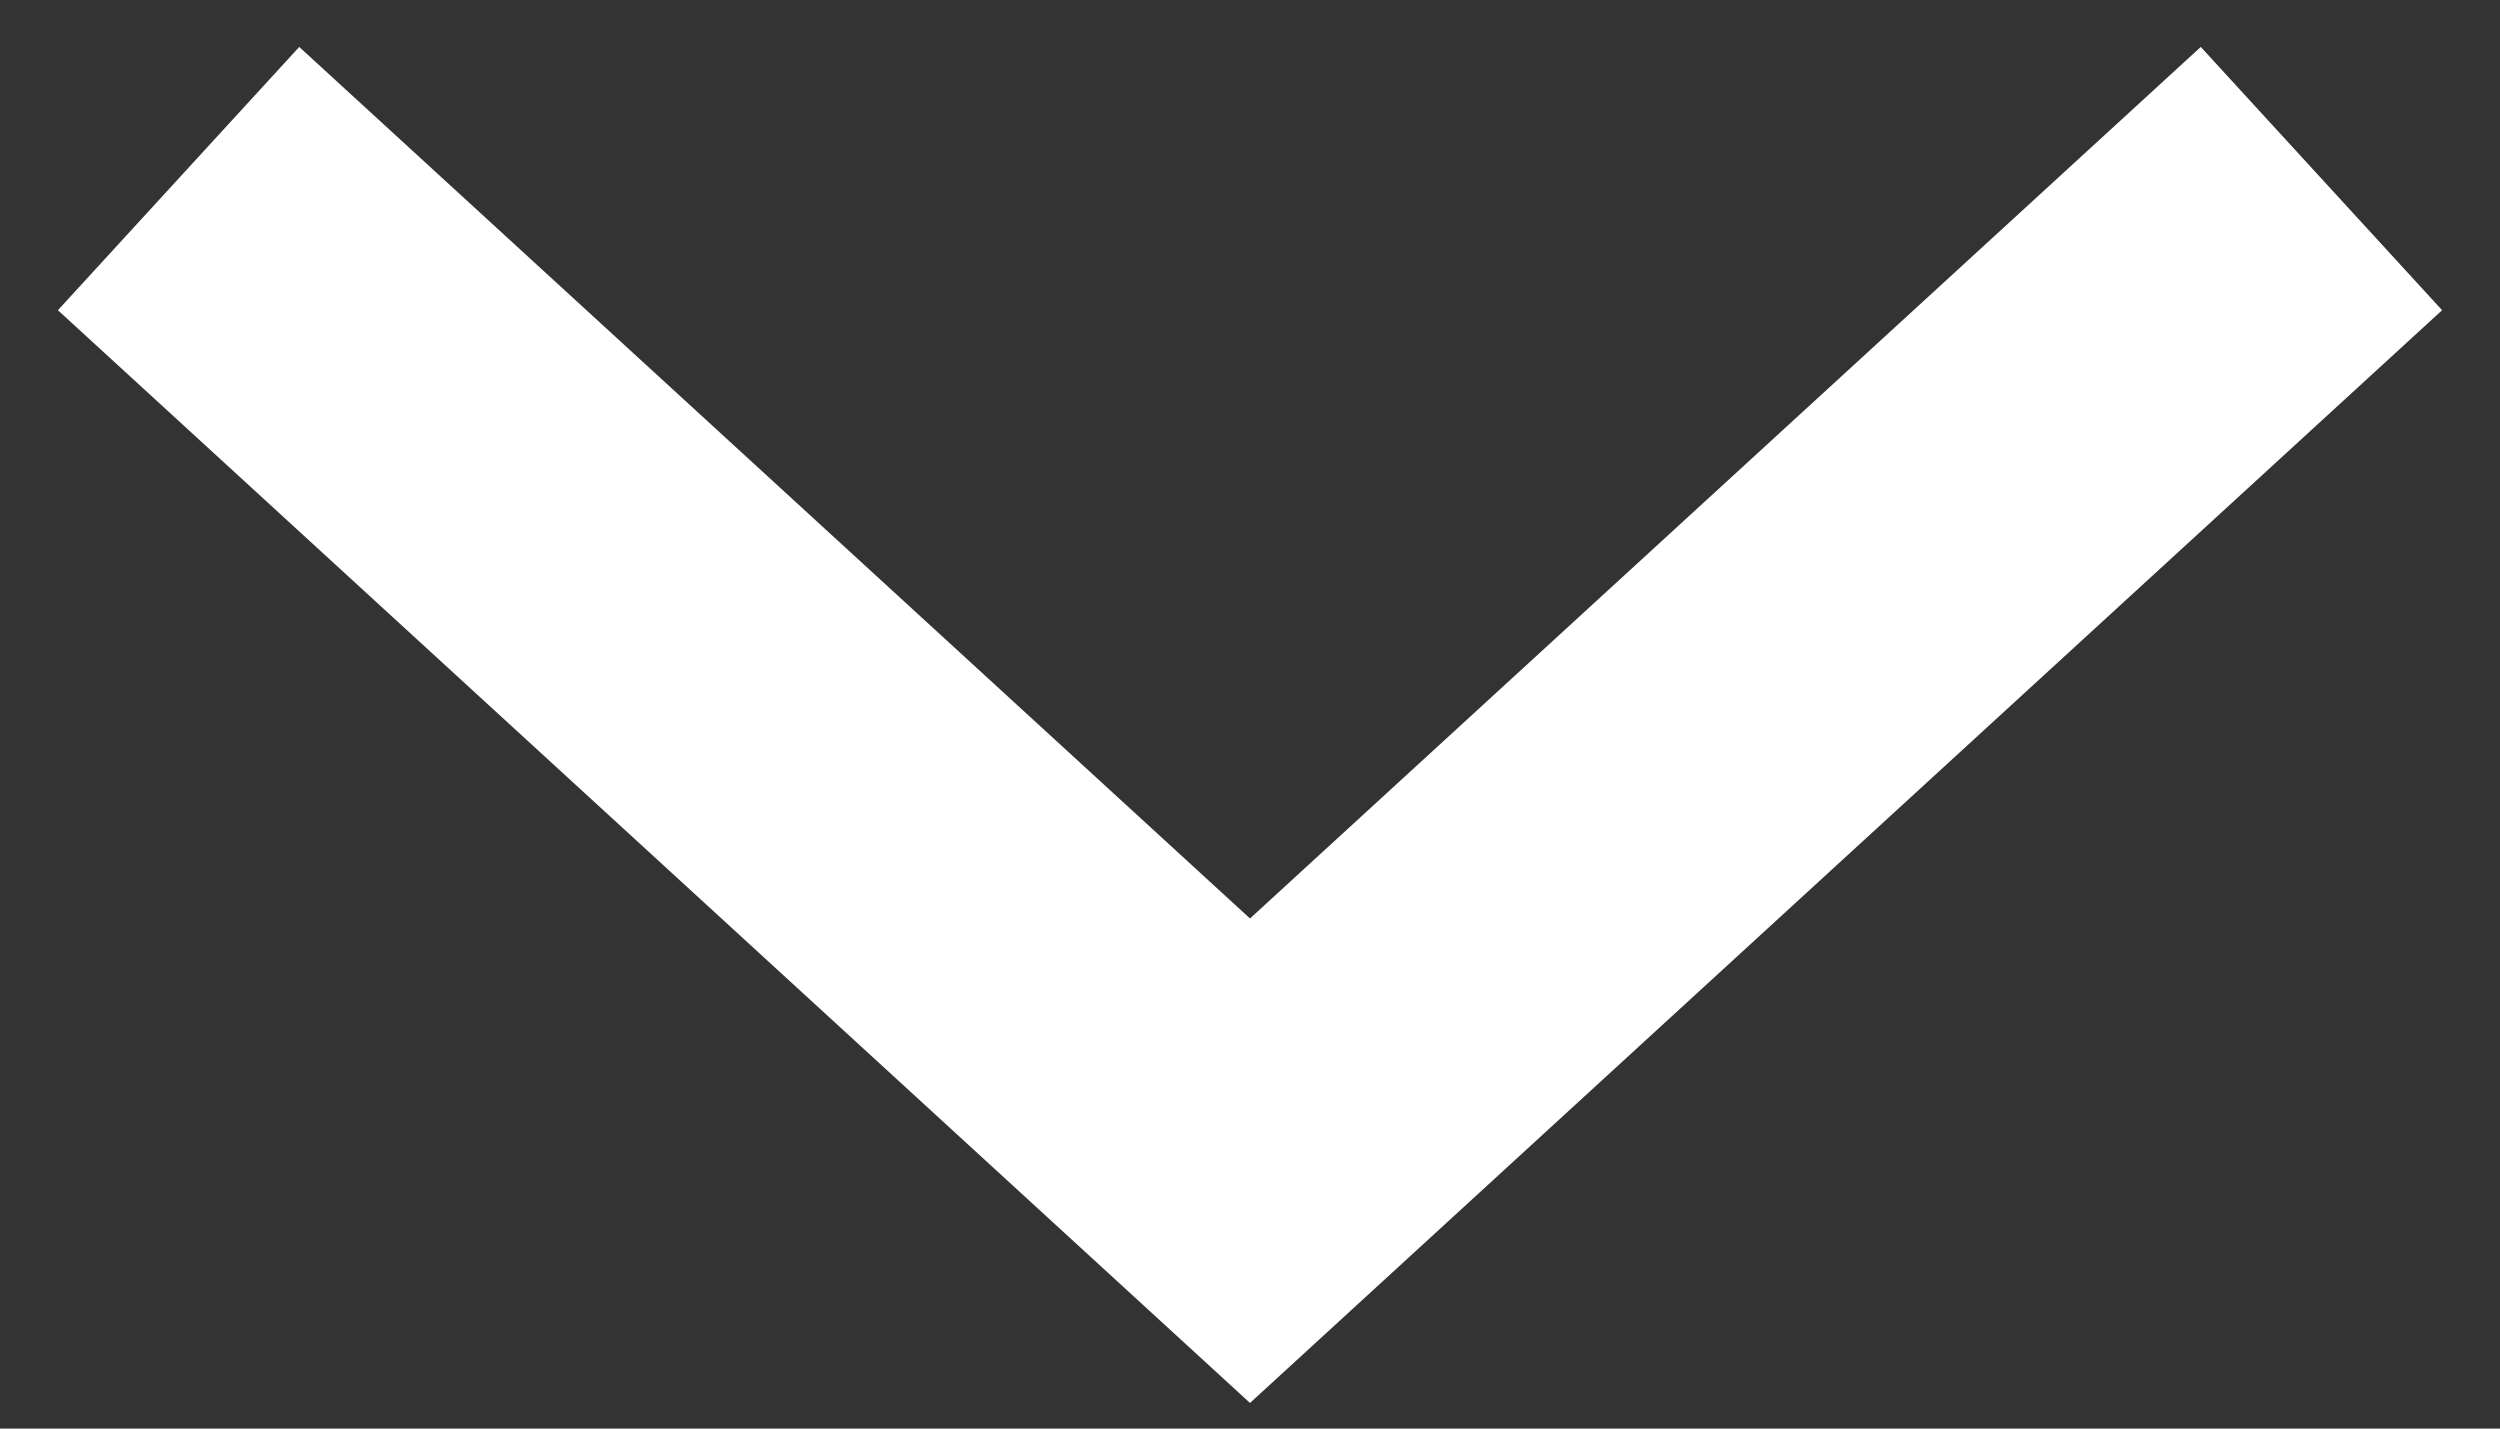 <svg width="28" height="16" fill="none" xmlns="http://www.w3.org/2000/svg"><rect width="100%" height="100%" fill="#333333" stroke="none"/><path d="M26 2 14 13 2 2" stroke="#fff" stroke-width="4"/></svg>